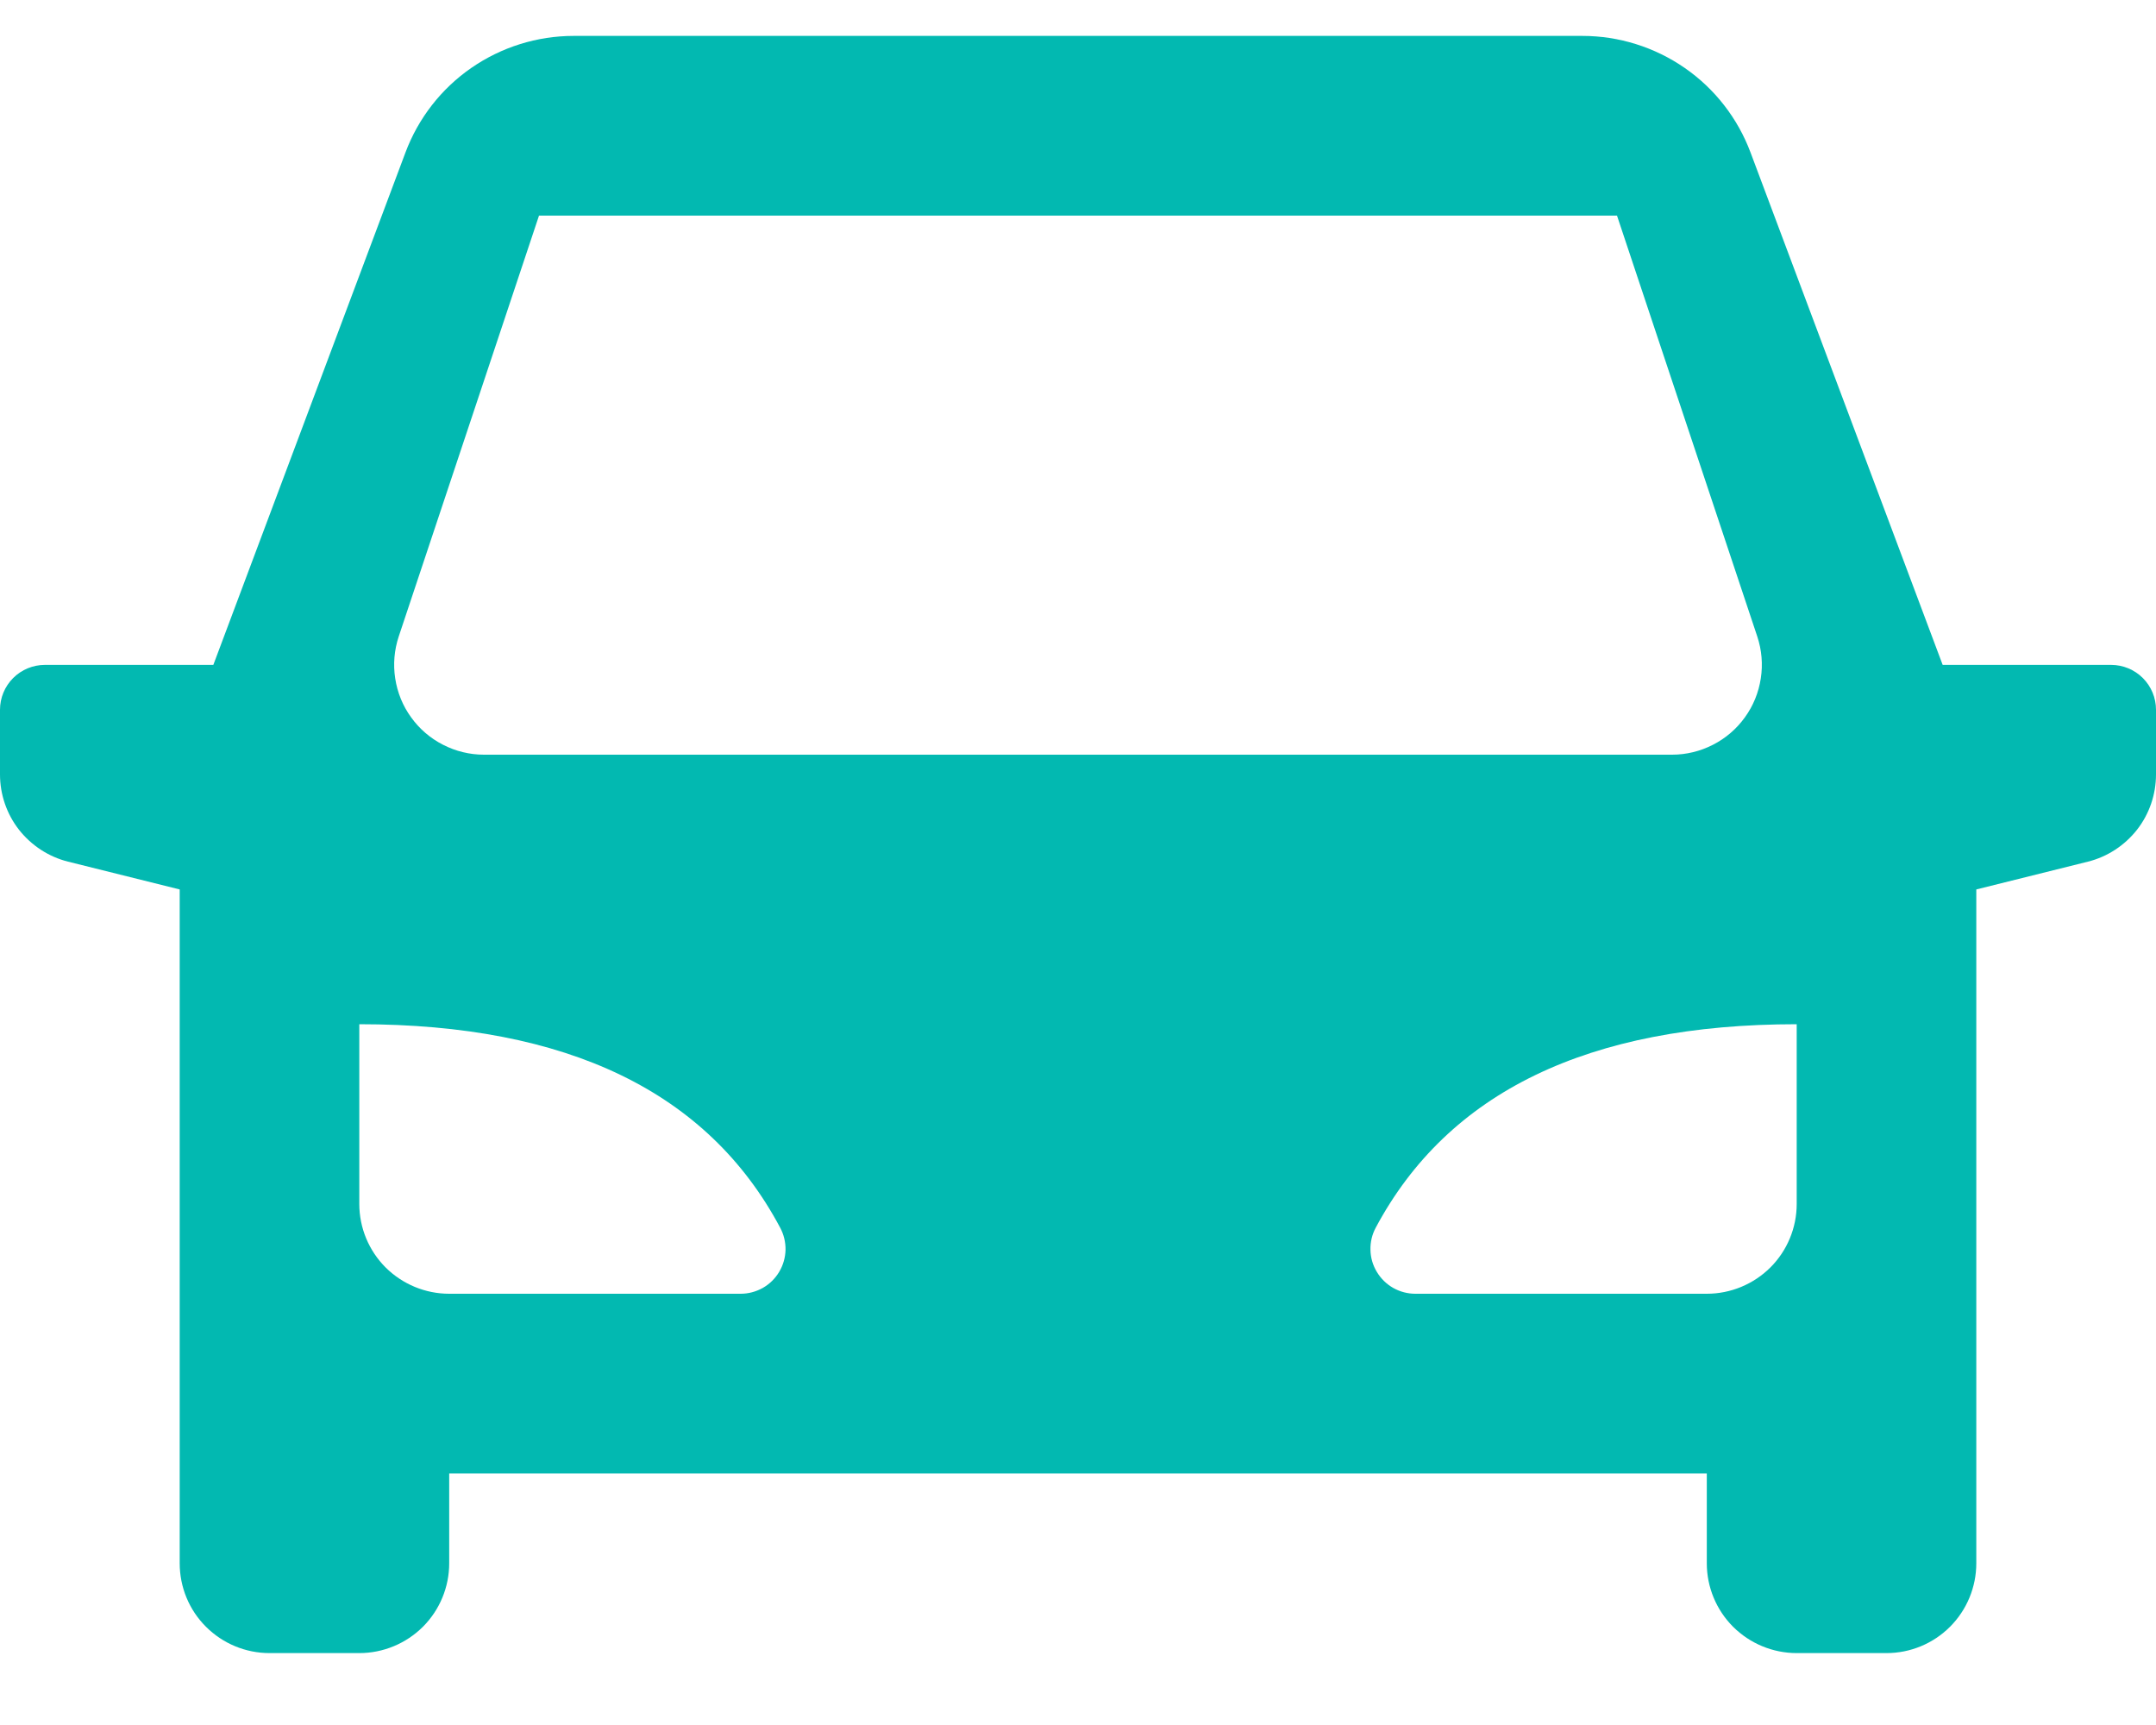<svg width="20" height="16" viewBox="0 0 20 16" fill="none" xmlns="http://www.w3.org/2000/svg">
<path d="M18.333 8.25V14.5C18.333 14.721 18.245 14.933 18.089 15.089C17.933 15.245 17.721 15.333 17.5 15.333H16.667C16.446 15.333 16.234 15.245 16.077 15.089C15.921 14.933 15.833 14.721 15.833 14.5V13.667H4.167V14.5C4.167 14.721 4.079 14.933 3.923 15.089C3.766 15.245 3.554 15.333 3.333 15.333H2.5C2.279 15.333 2.067 15.245 1.911 15.089C1.754 14.933 1.667 14.721 1.667 14.5V8.25L0.631 7.992C0.451 7.947 0.291 7.842 0.176 7.696C0.062 7.55 4.88369e-06 7.369 0 7.183L0 6.583C0 6.473 0.044 6.367 0.122 6.289C0.2 6.211 0.306 6.167 0.417 6.167H1.979L3.761 1.415C3.88 1.097 4.093 0.823 4.372 0.63C4.651 0.437 4.982 0.333 5.322 0.333H14.678C15.018 0.333 15.349 0.437 15.628 0.63C15.907 0.823 16.12 1.097 16.239 1.415L18.021 6.167H19.583C19.694 6.167 19.8 6.211 19.878 6.289C19.956 6.367 20 6.473 20 6.583V7.183C20 7.369 19.938 7.55 19.824 7.696C19.709 7.842 19.549 7.947 19.369 7.992L18.333 8.25ZM3.333 9.5V11.167C3.333 11.388 3.421 11.6 3.577 11.756C3.734 11.912 3.946 12 4.167 12H6.871C6.943 12 7.013 11.981 7.076 11.946C7.139 11.91 7.191 11.859 7.228 11.797C7.265 11.735 7.285 11.665 7.287 11.593C7.288 11.521 7.271 11.45 7.237 11.387C6.567 10.128 5.265 9.5 3.333 9.5ZM16.667 9.5C14.736 9.5 13.434 10.129 12.762 11.387C12.728 11.45 12.711 11.521 12.713 11.593C12.714 11.665 12.735 11.736 12.772 11.797C12.809 11.859 12.861 11.91 12.924 11.946C12.986 11.981 13.057 12 13.129 12H15.833C16.054 12 16.266 11.912 16.423 11.756C16.579 11.6 16.667 11.388 16.667 11.167V9.5ZM5 2L3.699 5.903C3.657 6.029 3.646 6.162 3.666 6.292C3.686 6.423 3.736 6.547 3.814 6.654C3.891 6.761 3.992 6.848 4.11 6.908C4.227 6.968 4.357 7 4.489 7H15.511C15.643 7 15.773 6.968 15.89 6.908C16.008 6.848 16.109 6.761 16.186 6.654C16.264 6.547 16.314 6.423 16.334 6.292C16.354 6.162 16.343 6.029 16.301 5.903L15 2H5Z" fill="#02B9B1"/>
</svg>
